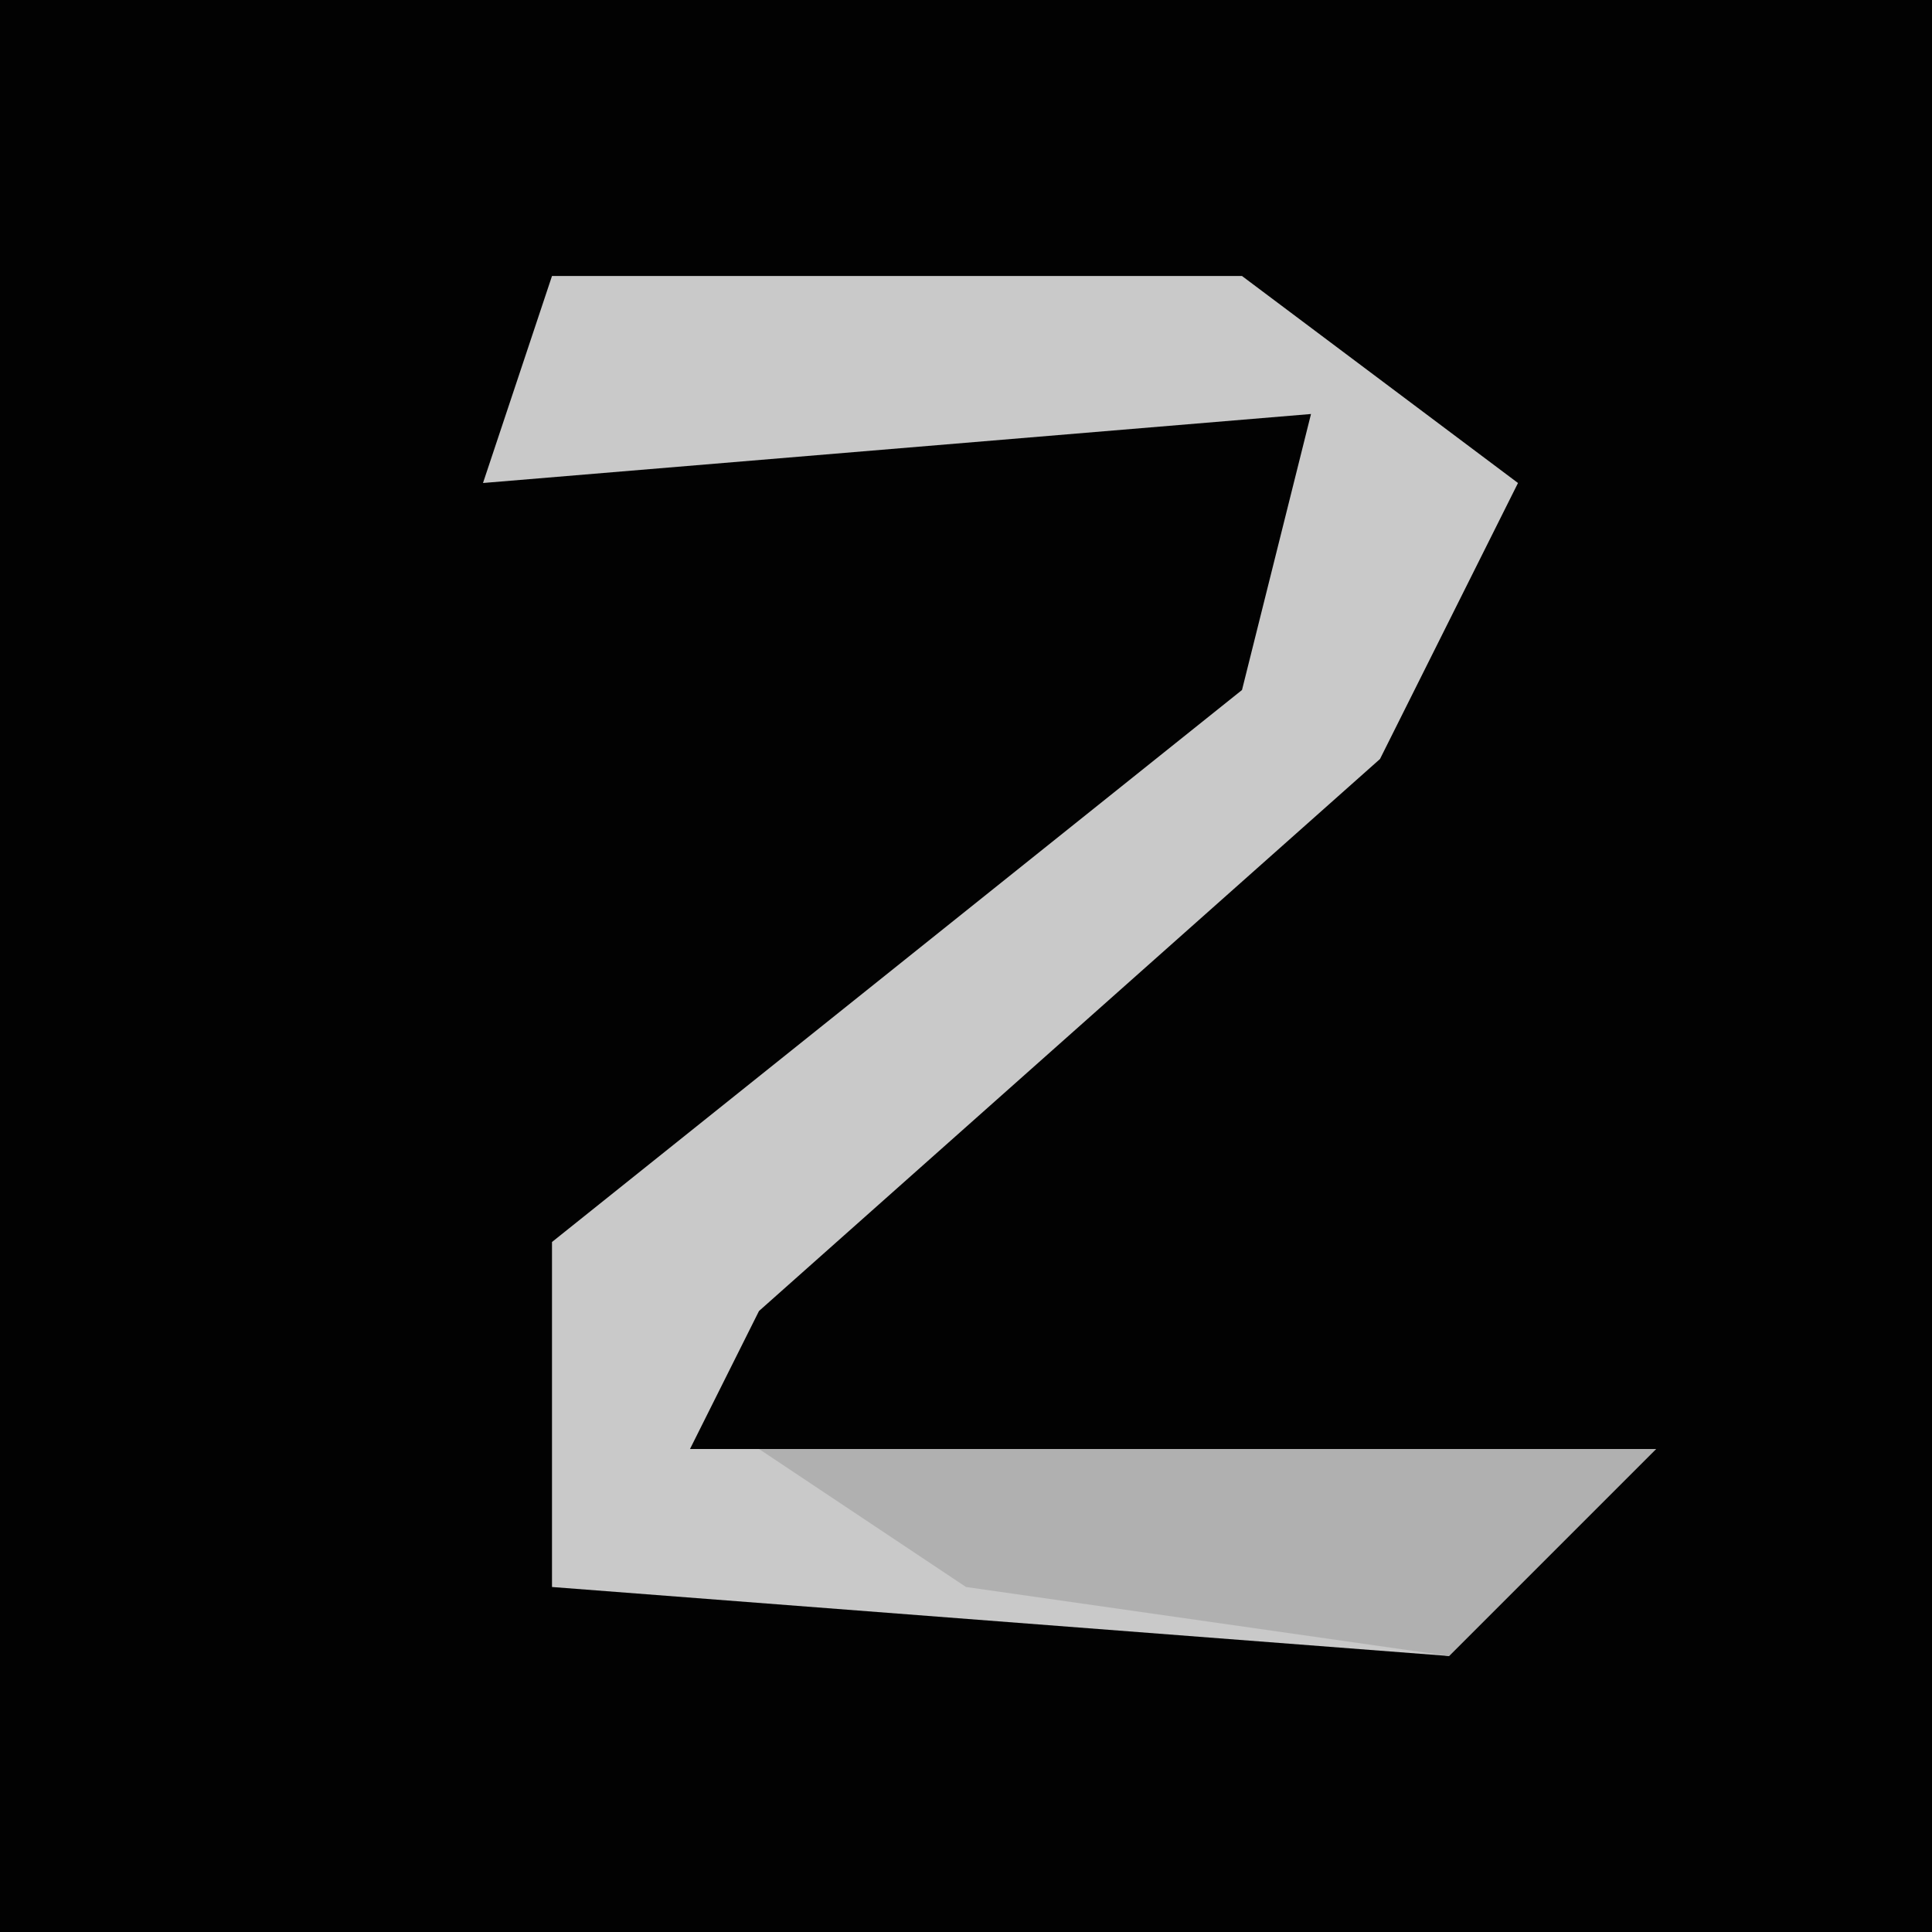 <?xml version="1.0" encoding="UTF-8"?>
<svg version="1.1" xmlns="http://www.w3.org/2000/svg" width="28" height="28">
<path d="M0,0 L28,0 L28,28 L0,28 Z " fill="#020202" transform="translate(0,0)"/>
<path d="M0,0 L10,0 L14,3 L12,7 L3,15 L2,17 L16,17 L13,20 L0,19 L0,14 L10,6 L11,2 L-1,3 Z " fill="#C9C9C9" transform="translate(8,4)"/>
<path d="M0,0 L13,0 L10,3 L3,2 Z " fill="#B0B0B0" transform="translate(11,21)"/>
</svg>
